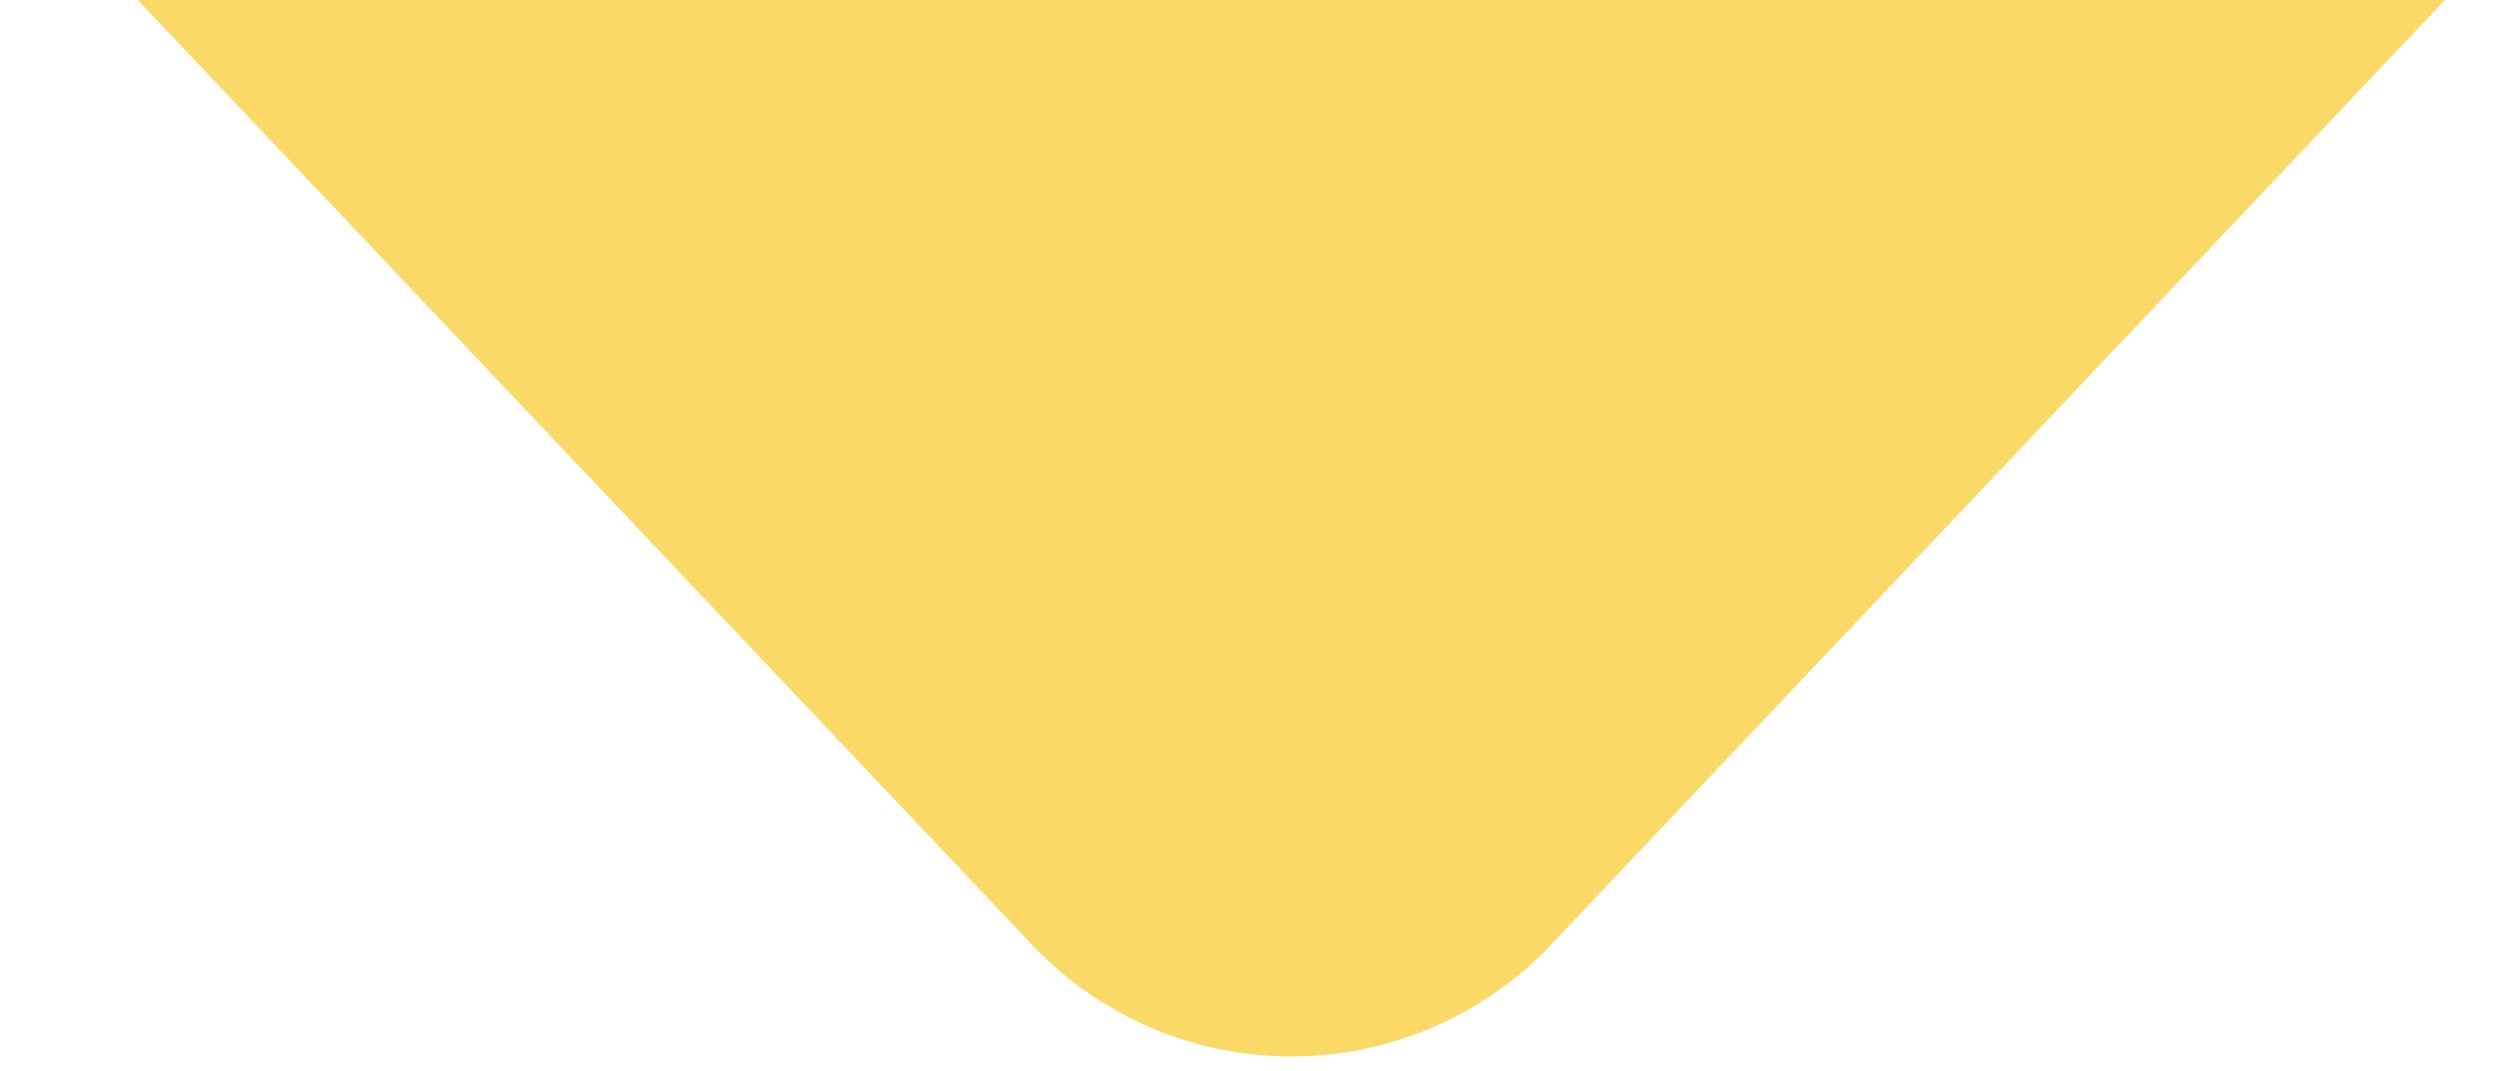 <svg xmlns="http://www.w3.org/2000/svg" width="14" height="6" viewBox="0 0 14 6">
    <path fill="#FAD967" fill-rule="evenodd" d="M23-66h-243a5 5 0 0 0-5 5v55.843a5 5 0 0 0 5 5H.623L5.78 5.291a2 2 0 0 0 2.905 0L13.84-.157H23a5 5 0 0 0 5-5V-61a5 5 0 0 0-5-5z"/>
</svg>
